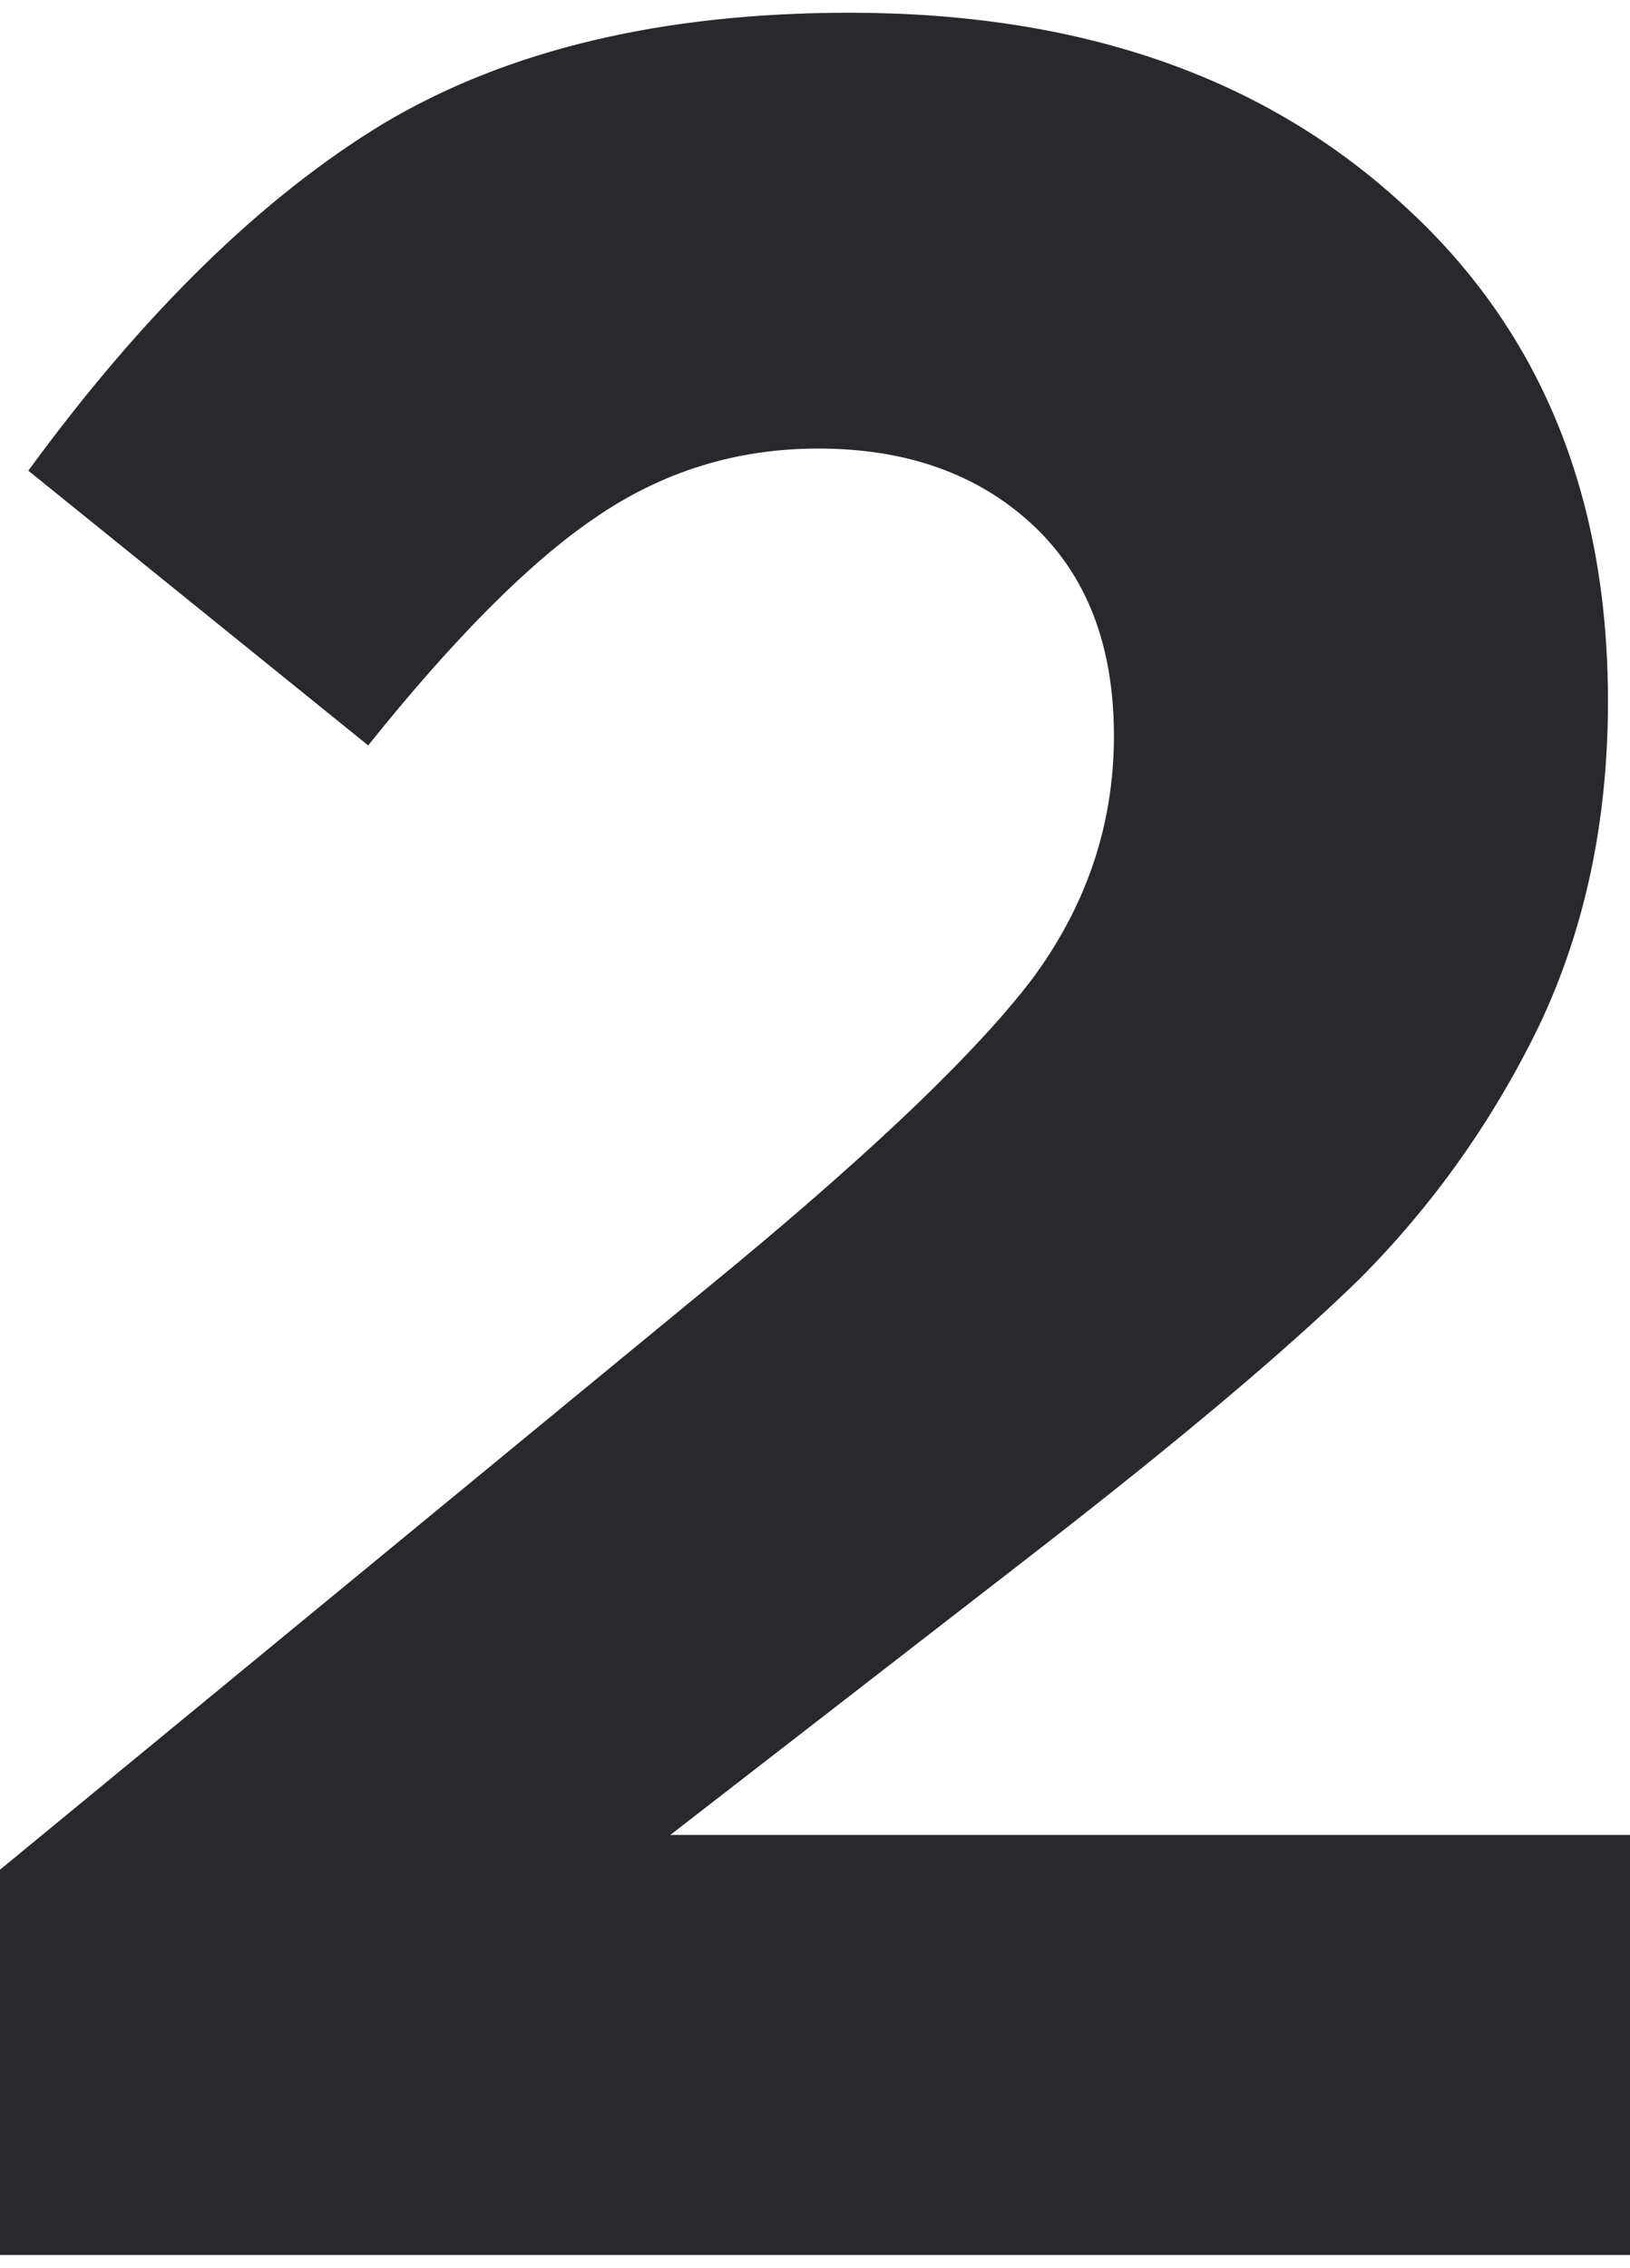 <svg width="64" height="89" viewBox="0 0 64 89" fill="none" xmlns="http://www.w3.org/2000/svg">
<path d="M0 88.5V73.379L28.788 49.706C34.471 44.996 38.383 41.236 40.525 38.427C42.667 35.535 43.737 32.353 43.737 28.883C43.737 25.33 42.667 22.562 40.525 20.579C38.383 18.596 35.583 17.604 32.124 17.604C28.911 17.604 25.987 18.513 23.351 20.331C20.798 22.066 17.833 25.041 14.456 29.255L1.112 18.472C5.642 12.275 10.296 7.73 15.073 4.838C19.933 1.946 26.028 0.5 33.359 0.5C42.337 0.5 49.544 2.979 54.981 7.937C60.417 12.812 63.135 19.339 63.135 27.52C63.135 32.23 62.229 36.485 60.417 40.286C58.605 44.004 56.257 47.309 53.374 50.201C50.492 53.011 46.167 56.647 40.401 61.108L26.317 72.016H64V88.5H0Z" fill="#29282C"/>
</svg>
